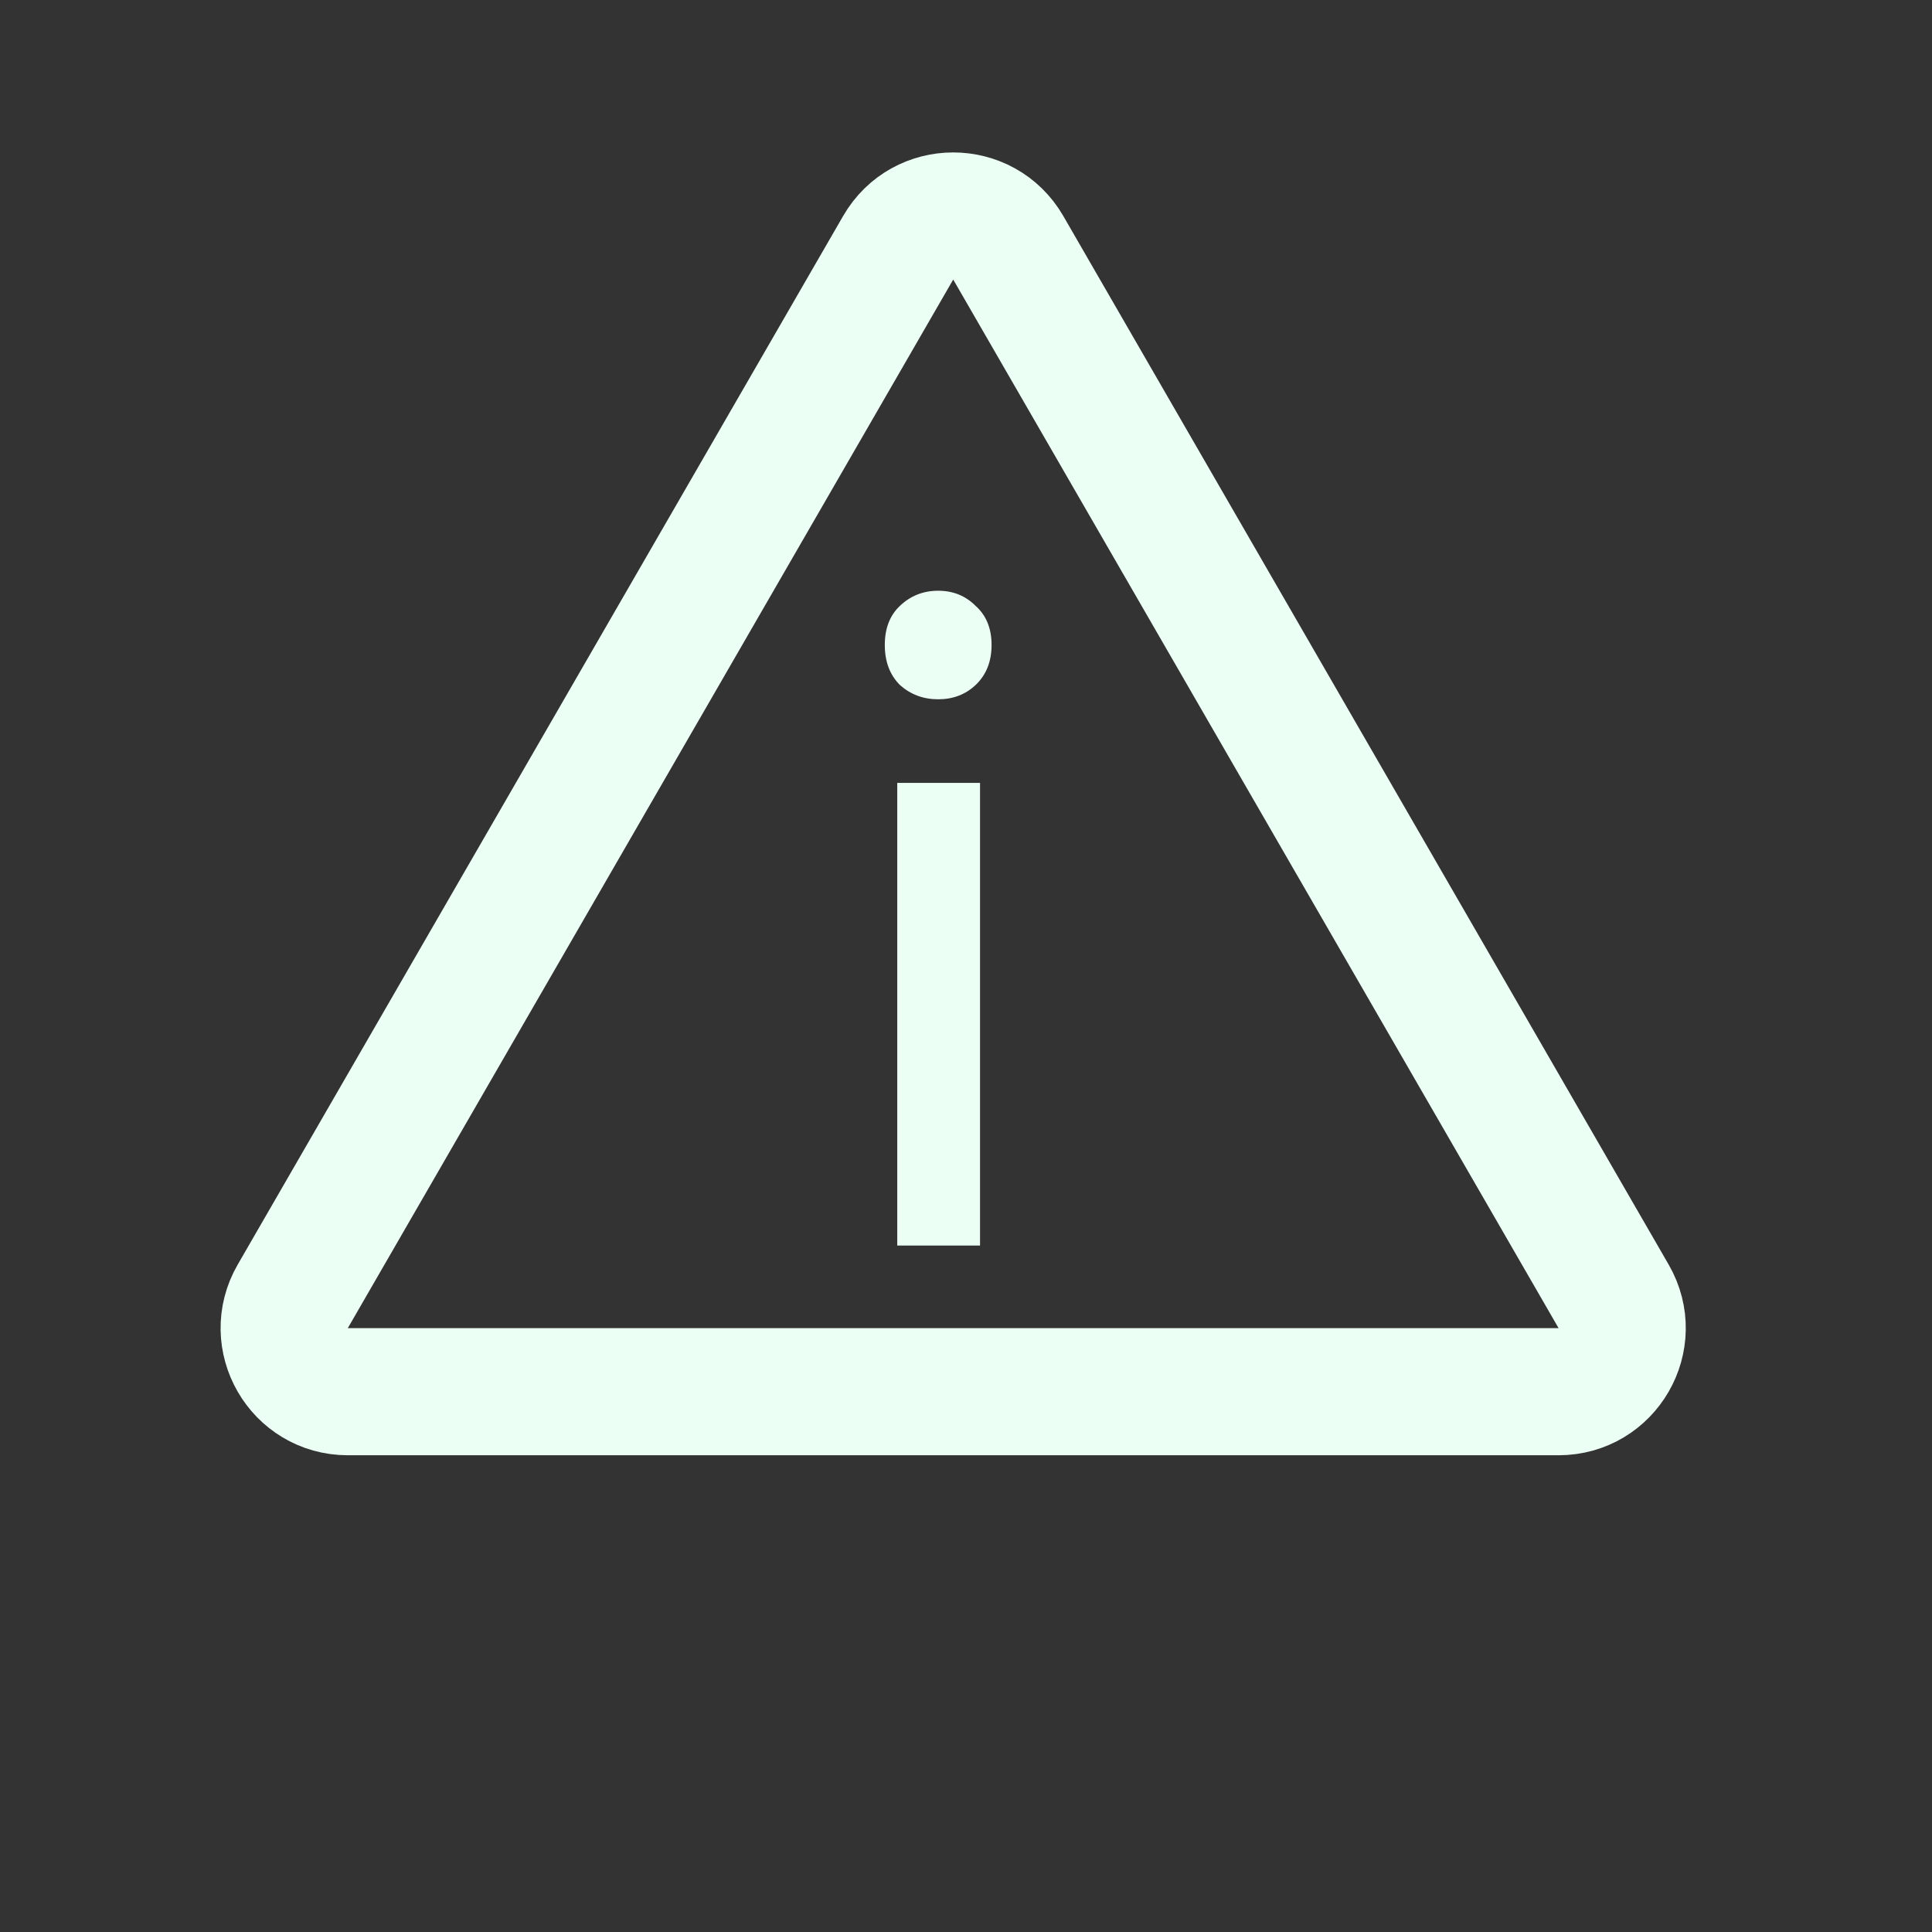 <svg width="38" height="38" viewBox="0 0 38 38" fill="none" xmlns="http://www.w3.org/2000/svg">
<rect x="0" y="0" width="38" height="38" fill="#333333" stroke="none"/>
<path d="M19.276 24.498H17.648V15.399H19.276V24.498ZM18.453 13.754C18.161 13.754 17.91 13.66 17.701 13.474C17.502 13.275 17.403 13.013 17.403 12.686C17.403 12.36 17.502 12.103 17.701 11.916C17.91 11.718 18.161 11.619 18.453 11.619C18.745 11.619 18.99 11.718 19.188 11.916C19.398 12.103 19.503 12.36 19.503 12.686C19.503 13.013 19.398 13.275 19.188 13.474C18.99 13.66 18.745 13.754 18.453 13.754Z" fill="#ECFFF5"/>
<path d="M17.666 4.873C18.147 4.04 19.349 4.04 19.831 4.873L31.738 25.498C32.219 26.331 31.618 27.373 30.655 27.373H6.84C5.878 27.373 5.277 26.331 5.758 25.498L17.666 4.873Z" stroke="#ECFFF5" stroke-width="2.5"/>
</svg>
